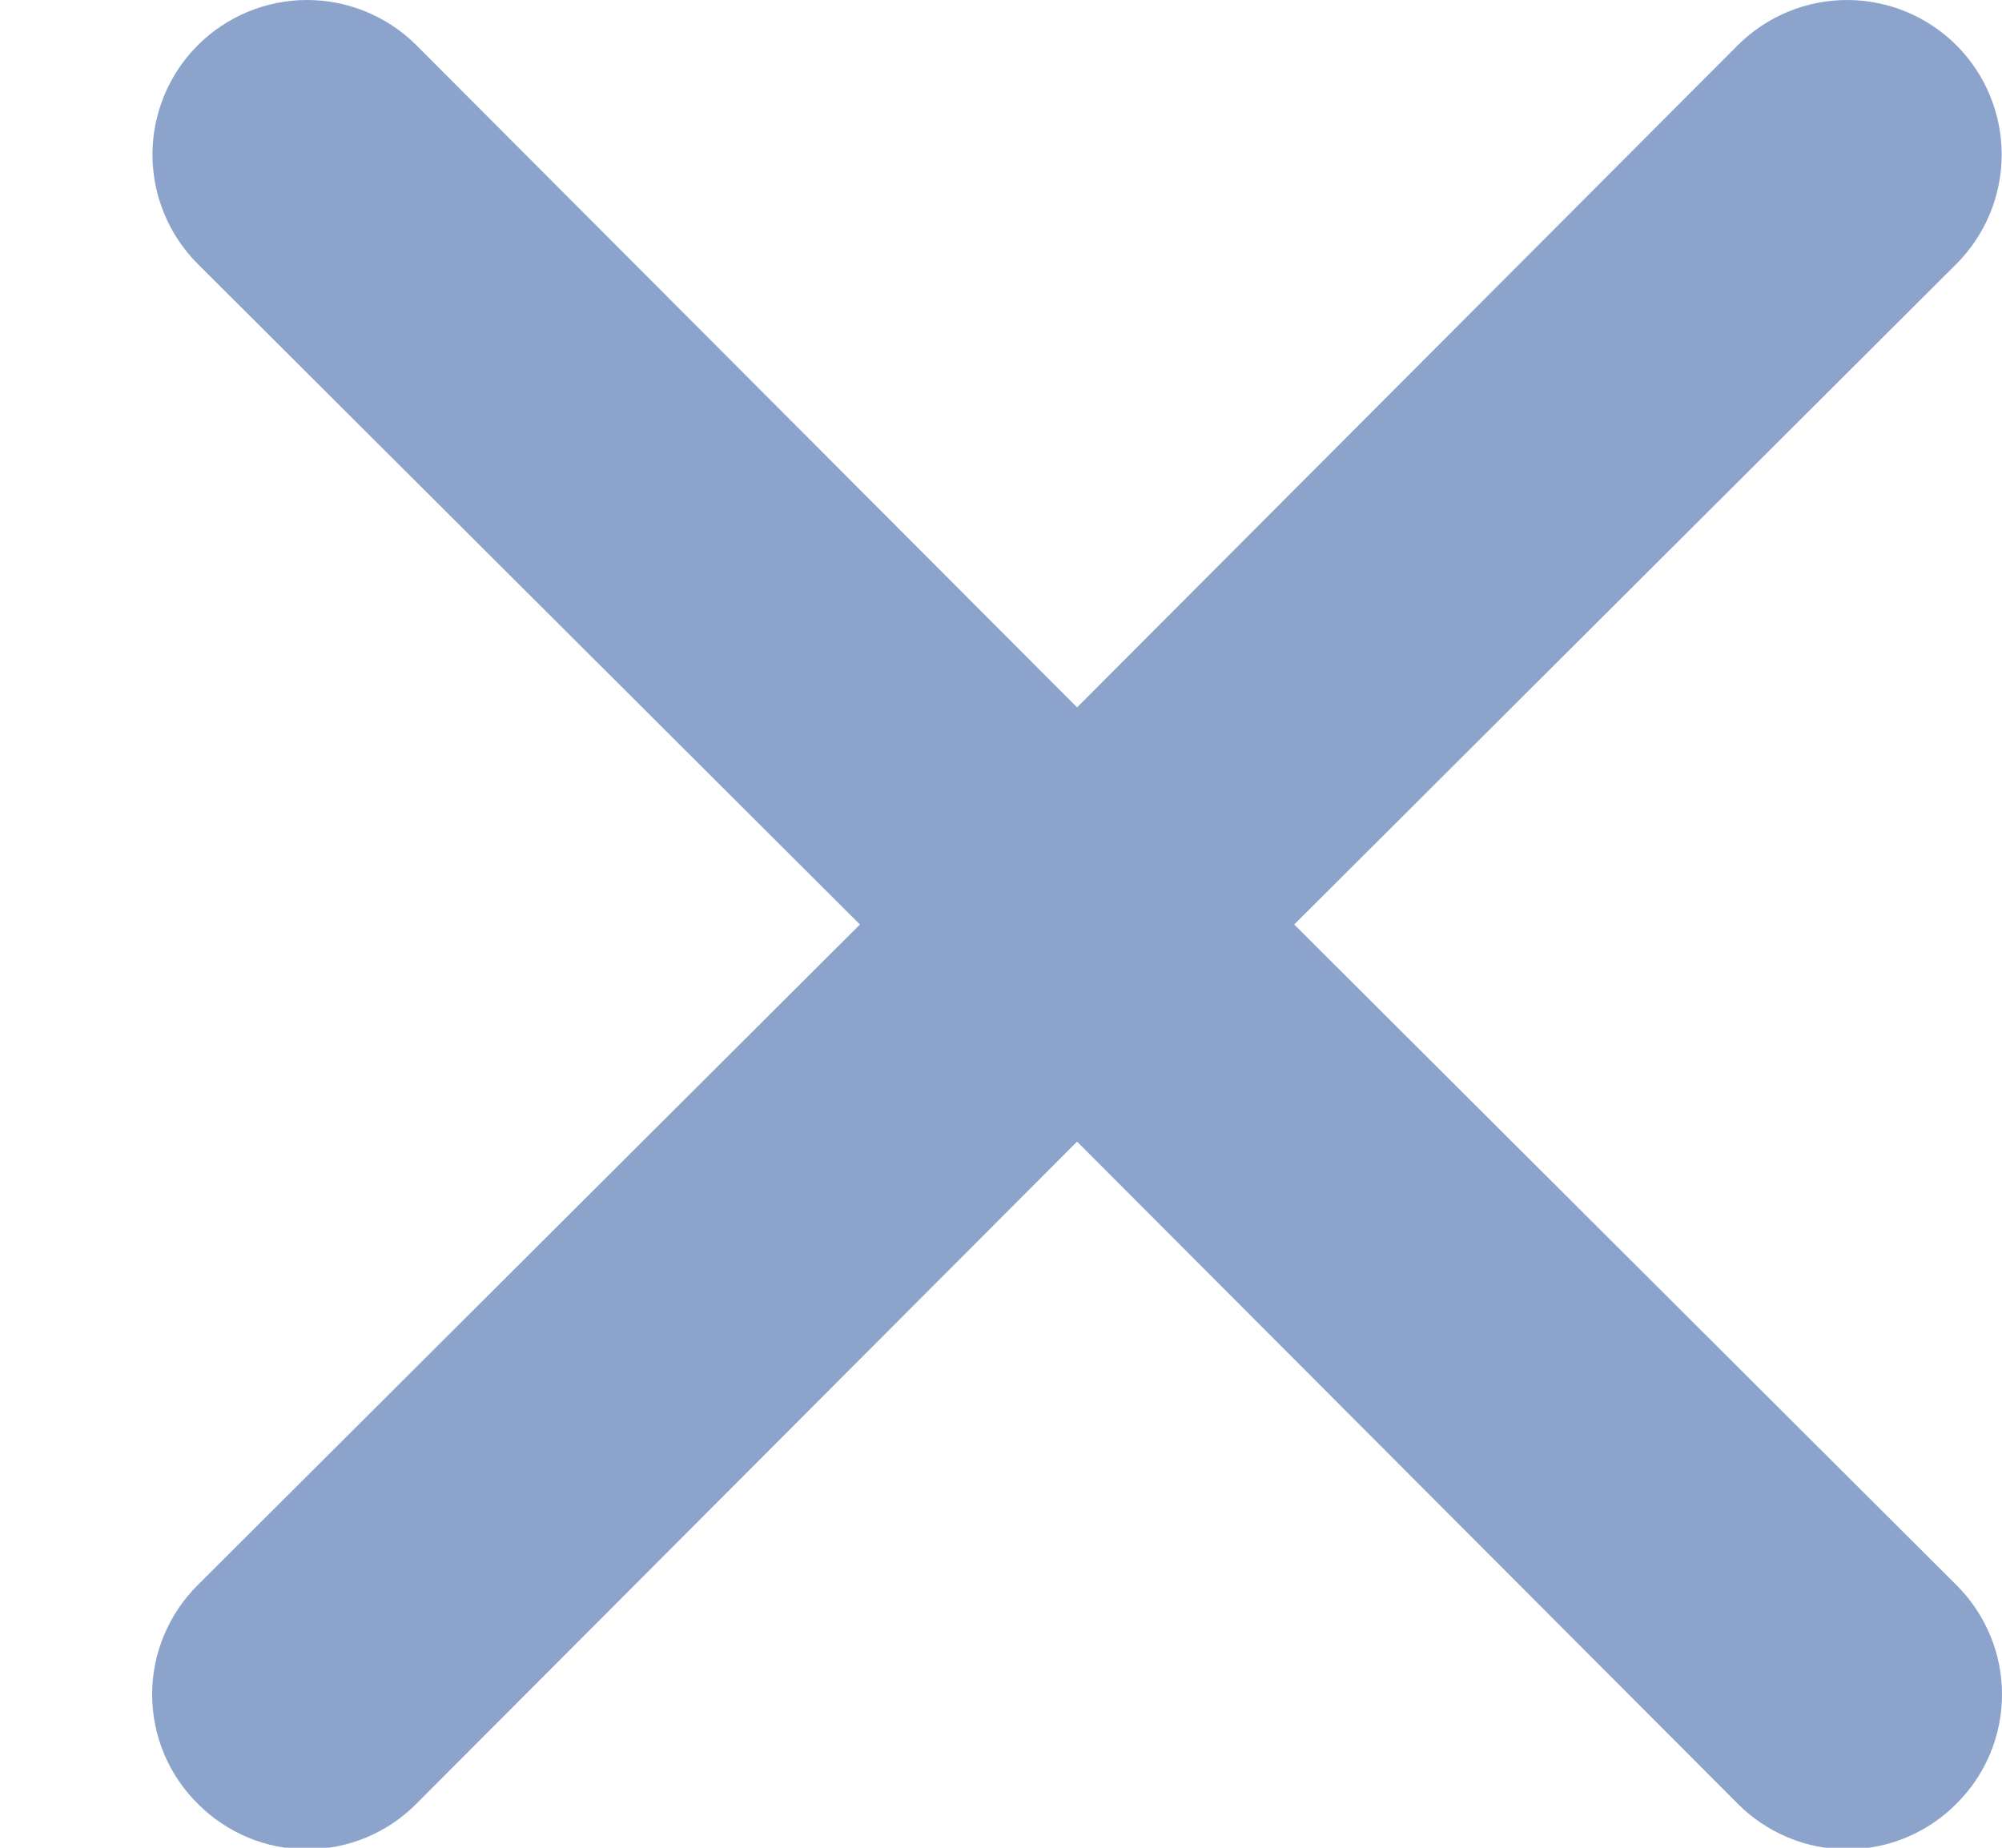 <svg width="13" height="12" viewBox="0 0 13 12" fill="none" xmlns="http://www.w3.org/2000/svg">
<path d="M8.404 6.004L12.704 1.714C12.892 1.526 12.998 1.27 12.998 1.004C12.998 0.738 12.892 0.482 12.704 0.294C12.516 0.106 12.26 0 11.994 0C11.728 0 11.472 0.106 11.284 0.294L6.994 4.594L2.704 0.294C2.516 0.106 2.26 -1.9841e-09 1.994 0C1.728 1.9841e-09 1.472 0.106 1.284 0.294C1.096 0.482 0.99 0.738 0.99 1.004C0.99 1.27 1.096 1.526 1.284 1.714L5.584 6.004L1.284 10.294C1.19 10.387 1.116 10.498 1.065 10.62C1.014 10.741 0.988 10.872 0.988 11.004C0.988 11.136 1.014 11.267 1.065 11.389C1.116 11.511 1.19 11.621 1.284 11.714C1.377 11.808 1.488 11.882 1.609 11.933C1.731 11.984 1.862 12.01 1.994 12.01C2.126 12.01 2.257 11.984 2.379 11.933C2.501 11.882 2.611 11.808 2.704 11.714L6.994 7.414L11.284 11.714C11.377 11.808 11.488 11.882 11.61 11.933C11.731 11.984 11.862 12.01 11.994 12.01C12.126 12.01 12.257 11.984 12.379 11.933C12.501 11.882 12.611 11.808 12.704 11.714C12.798 11.621 12.872 11.511 12.923 11.389C12.974 11.267 13 11.136 13 11.004C13 10.872 12.974 10.741 12.923 10.62C12.872 10.498 12.798 10.387 12.704 10.294L8.404 6.004Z" fill="#8CA4CB"/>
</svg>

